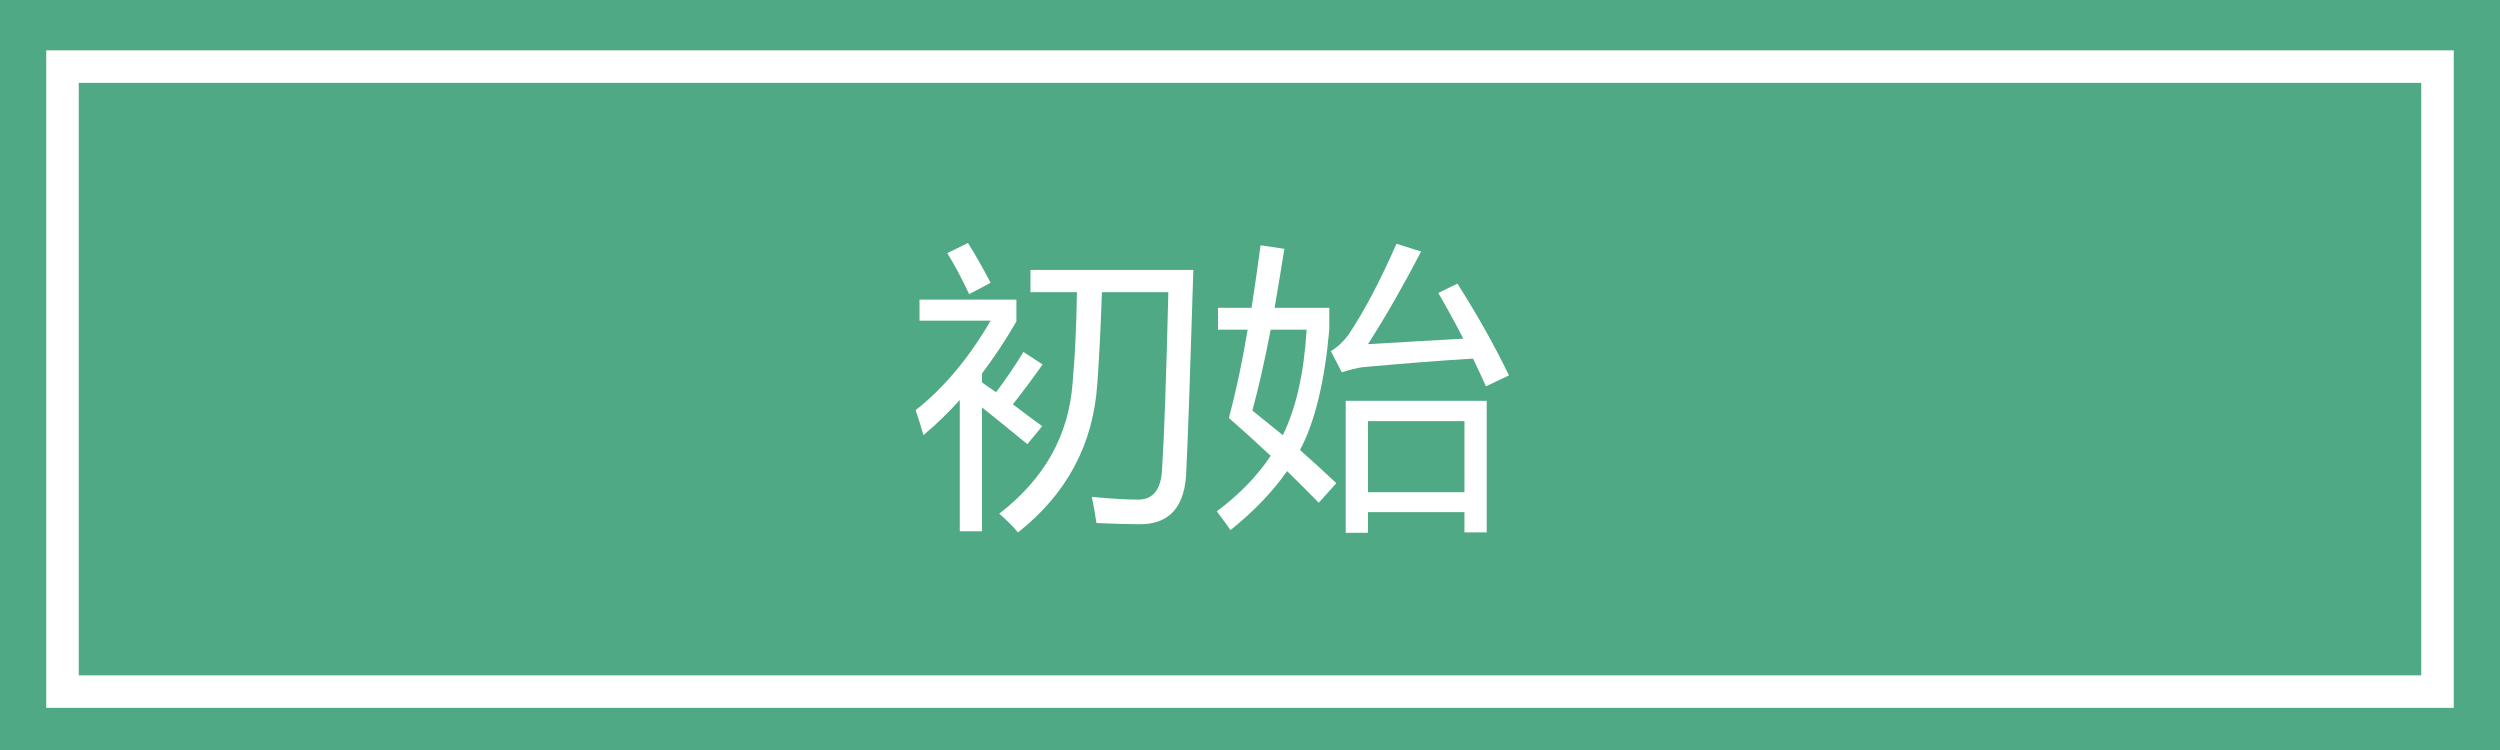 <?xml version="1.0" encoding="UTF-8"?>
<svg xmlns="http://www.w3.org/2000/svg" xmlns:xlink="http://www.w3.org/1999/xlink" width="100pt" height="30pt" viewBox="0 0 100 30" version="1.1">
<defs>
<g>
<symbol overflow="visible" id="glyph0-0">
<path style="stroke:none;" d="M 1.047 0 L 1.047 -8.844 L 7.312 -8.844 L 7.312 0 Z M 1.984 -0.938 L 6.375 -0.938 L 6.375 -7.906 L 1.984 -7.906 Z M 1.984 -0.938 "/>
</symbol>
<symbol overflow="visible" id="glyph0-1">
<path style="stroke:none;" d="M 4.719 -8.953 L 11.234 -8.953 C 11.109 -4.867 11.016 -2.203 10.953 -0.953 C 10.922 0.504 10.297 1.227 9.078 1.219 C 8.68 1.219 8.109 1.203 7.359 1.172 C 7.305 0.805 7.242 0.457 7.172 0.125 C 7.922 0.195 8.523 0.234 8.984 0.234 C 9.617 0.254 9.953 -0.16 9.984 -1.016 C 10.066 -2.242 10.148 -4.594 10.234 -8.062 L 7.578 -8.062 C 7.523 -6.539 7.461 -5.312 7.391 -4.375 C 7.223 -1.957 6.164 0.016 4.219 1.547 C 4.02 1.305 3.77 1.055 3.469 0.797 C 5.281 -0.598 6.258 -2.348 6.406 -4.453 C 6.5 -5.484 6.555 -6.688 6.578 -8.062 L 4.719 -8.062 Z M 0.281 -6.922 L 0.281 -7.766 L 4.156 -7.766 L 4.156 -6.891 C 3.727 -6.148 3.27 -5.457 2.781 -4.812 L 2.781 -4.453 C 2.969 -4.316 3.156 -4.188 3.344 -4.062 C 3.727 -4.57 4.094 -5.109 4.438 -5.672 L 5.203 -5.172 C 4.867 -4.691 4.473 -4.16 4.016 -3.578 C 4.398 -3.285 4.789 -2.992 5.188 -2.703 L 4.594 -1.984 C 4 -2.473 3.395 -2.961 2.781 -3.453 L 2.781 1.5 L 1.891 1.5 L 1.891 -3.75 C 1.43 -3.238 0.945 -2.77 0.438 -2.344 C 0.352 -2.645 0.25 -2.977 0.125 -3.344 C 1.25 -4.227 2.25 -5.422 3.125 -6.922 Z M 1.391 -9.625 L 2.219 -10.031 C 2.508 -9.57 2.812 -9.039 3.125 -8.438 L 2.266 -7.984 C 1.973 -8.609 1.68 -9.156 1.391 -9.625 Z M 1.391 -9.625 "/>
</symbol>
<symbol overflow="visible" id="glyph0-2">
<path style="stroke:none;" d="M 5.328 -3.719 L 10.969 -3.719 L 10.969 1.547 L 10.078 1.547 L 10.078 0.734 L 6.219 0.734 L 6.219 1.562 L 5.328 1.562 Z M 4.953 -0.422 L 4.25 0.359 C 3.82 -0.078 3.398 -0.5 2.984 -0.906 C 2.398 -0.07 1.645 0.711 0.719 1.453 C 0.551 1.211 0.367 0.961 0.172 0.703 C 1.066 0.035 1.785 -0.703 2.328 -1.516 C 1.773 -2.035 1.219 -2.539 0.656 -3.031 C 0.938 -4.082 1.188 -5.258 1.406 -6.562 L 0.219 -6.562 L 0.219 -7.438 L 1.562 -7.438 C 1.688 -8.227 1.805 -9.062 1.922 -9.938 L 2.875 -9.797 C 2.738 -8.941 2.609 -8.156 2.484 -7.438 L 4.672 -7.438 L 4.672 -6.562 C 4.484 -4.469 4.094 -2.863 3.5 -1.75 C 4.031 -1.281 4.516 -0.836 4.953 -0.422 Z M 9.797 -8.406 C 10.598 -7.145 11.285 -5.922 11.859 -4.734 L 10.938 -4.297 C 10.77 -4.672 10.598 -5.039 10.422 -5.406 C 9.191 -5.332 7.719 -5.219 6 -5.062 C 5.781 -5.031 5.504 -4.961 5.172 -4.859 L 4.734 -5.703 C 5.004 -5.867 5.238 -6.086 5.438 -6.359 C 6.07 -7.305 6.711 -8.52 7.359 -10 L 8.344 -9.688 C 7.633 -8.32 6.926 -7.086 6.219 -5.984 C 7.781 -6.078 9.051 -6.148 10.031 -6.203 C 9.719 -6.816 9.383 -7.426 9.031 -8.031 Z M 10.078 -2.906 L 6.219 -2.906 L 6.219 -0.062 L 10.078 -0.062 Z M 3.766 -6.562 L 2.328 -6.562 C 2.078 -5.27 1.832 -4.191 1.594 -3.328 C 2.02 -2.984 2.426 -2.656 2.812 -2.344 C 3.344 -3.426 3.66 -4.832 3.766 -6.562 Z M 3.766 -6.562 "/>
</symbol>
</g>
</defs>
<g id="surface1">
<rect x="0" y="0" width="100" height="30" style="fill:rgb(30.6%,66.299%,51.799%);fill-opacity:1;stroke:none;"/>
<path style="fill-rule:nonzero;fill:rgb(30.6%,66.299%,51.799%);fill-opacity:1;stroke-width:1.3;stroke-linecap:butt;stroke-linejoin:miter;stroke:rgb(100%,100%,100%);stroke-opacity:1;stroke-miterlimit:4;" d="M 97.5 2.336 L 2.5 2.336 L 2.5 27.336 L 97.5 27.336 Z M 97.5 2.336 " transform="matrix(1,0,0,-1,0,30)"/>
<g style="fill:rgb(100%,100%,100%);fill-opacity:1;">
  <use xlink:href="#glyph0-1" x="36.5" y="19.75"/>
  <use xlink:href="#glyph0-2" x="48.5" y="19.75"/>
</g>
</g>
</svg>
